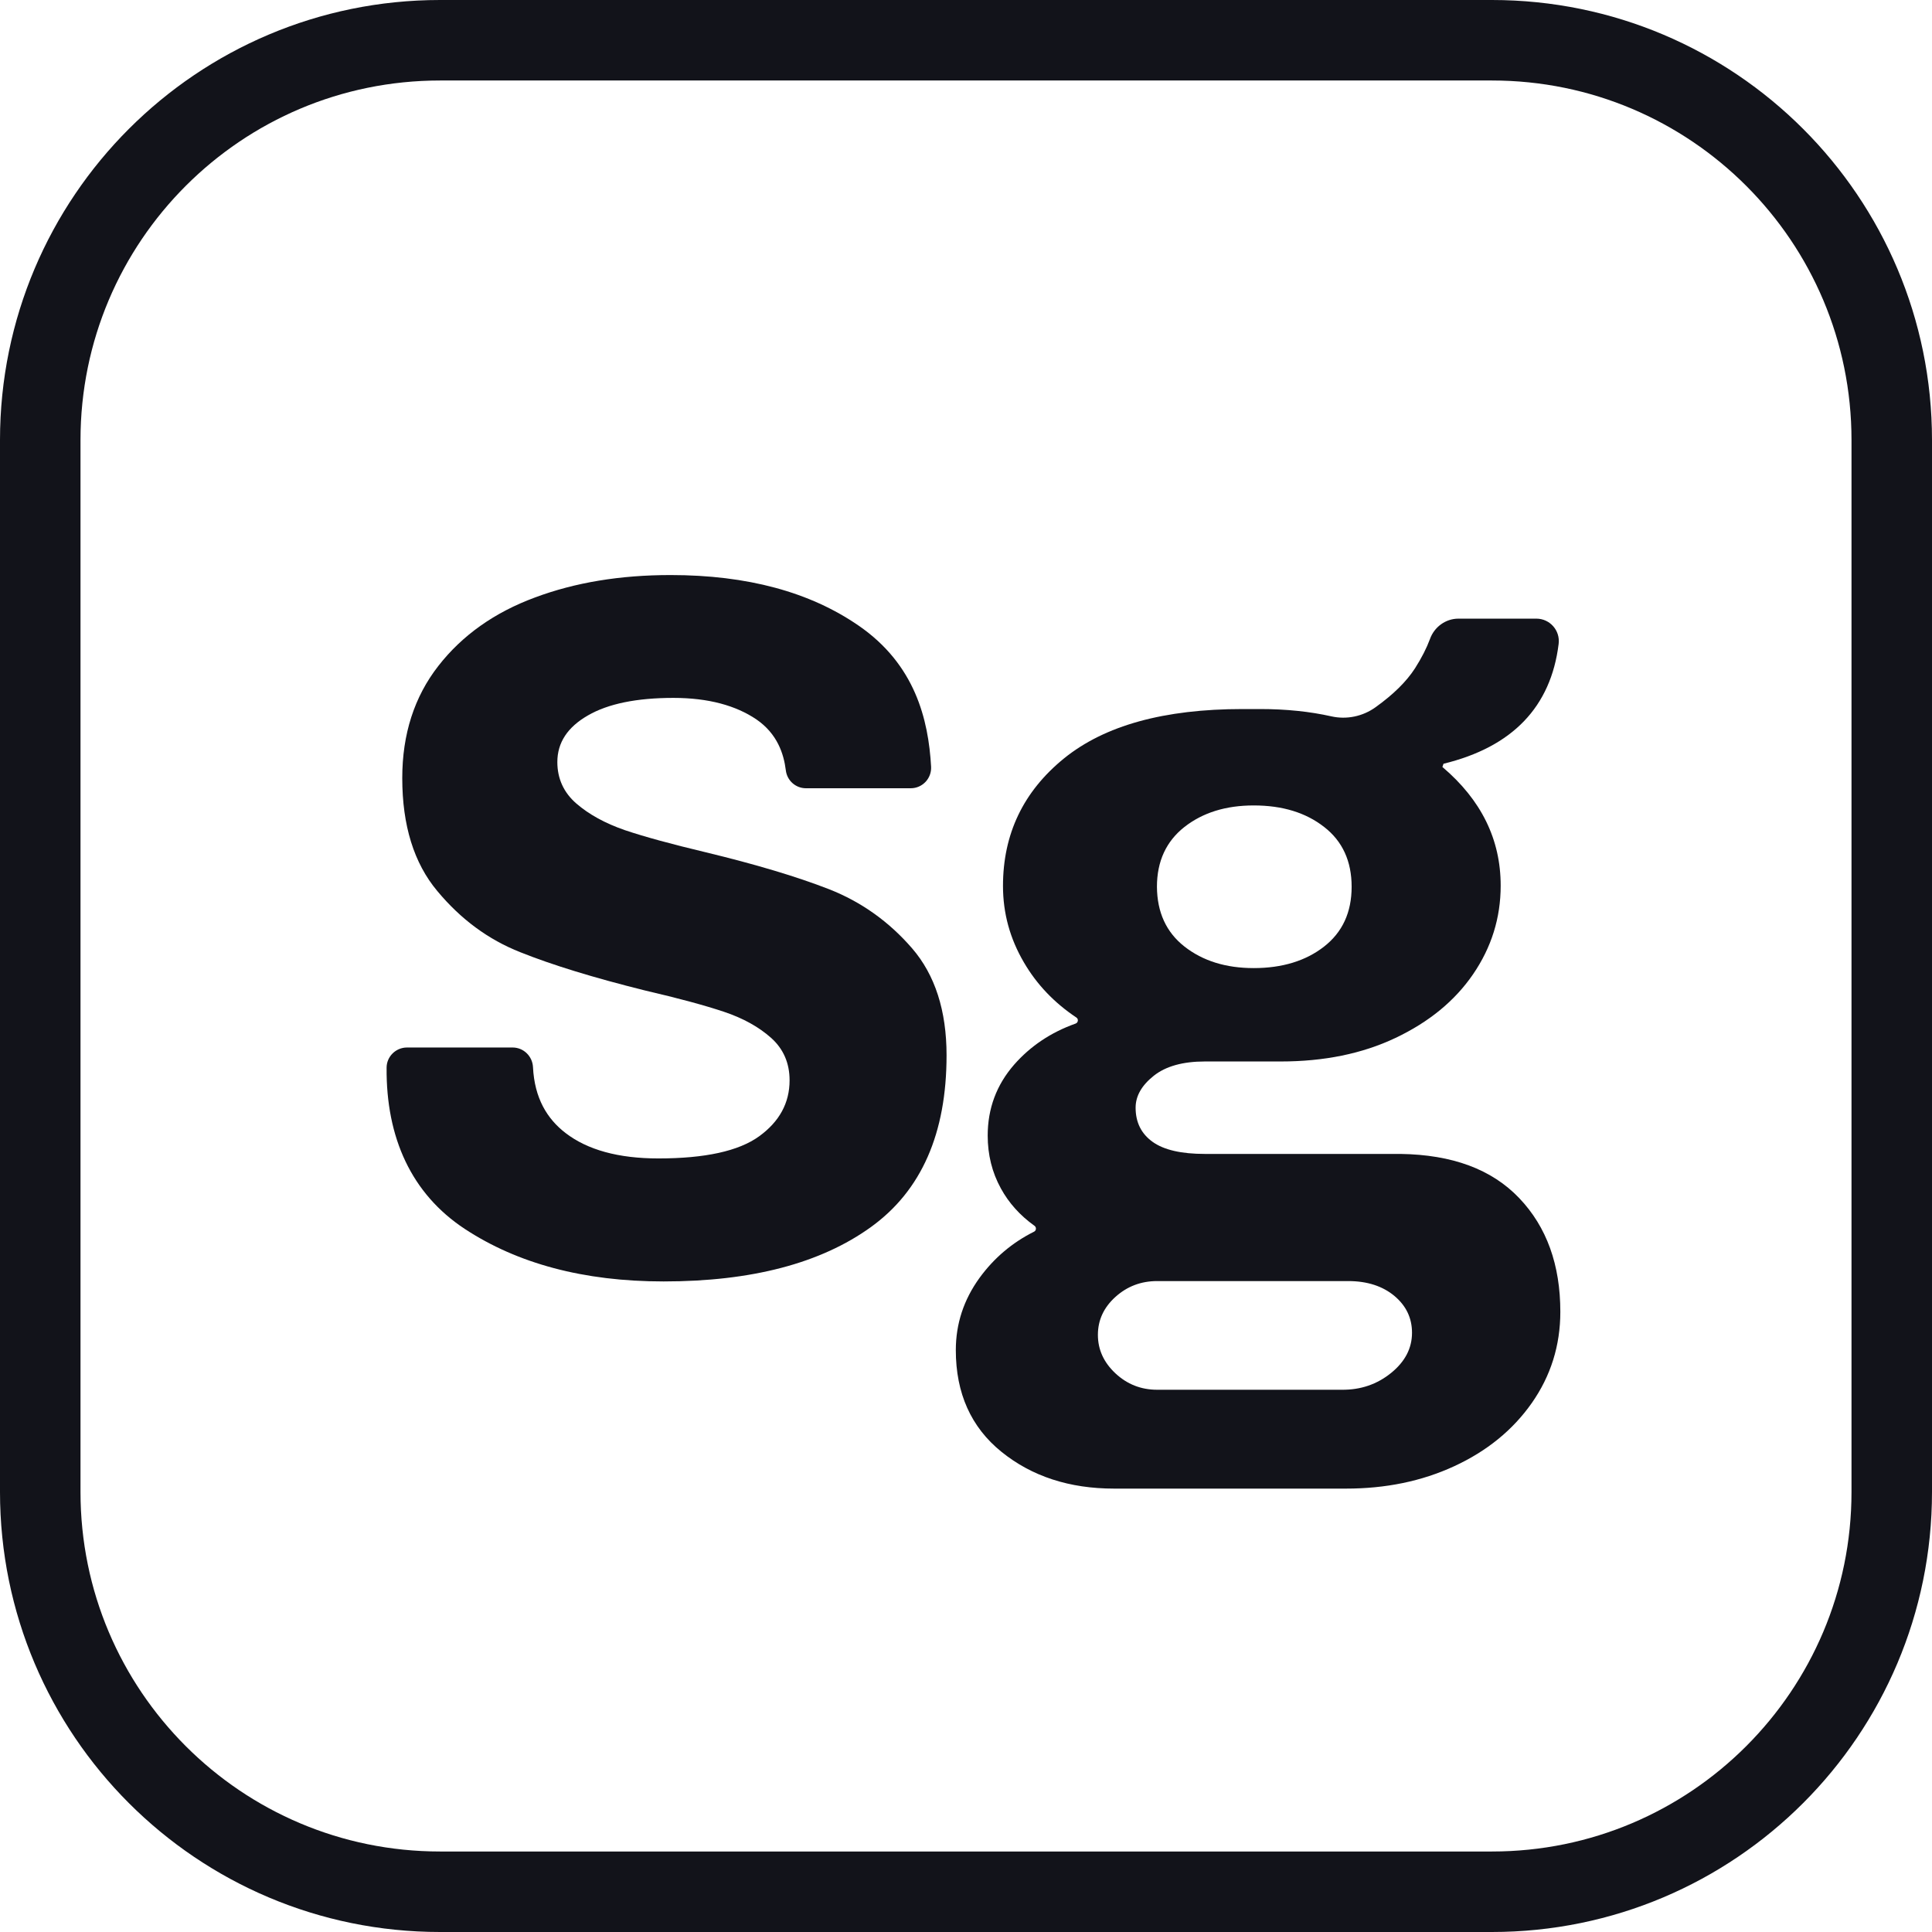 <svg viewBox='0 0 48 48' fill='none' xmlns='http://www.w3.org/2000/svg'> <path d='M1 10.933C1 5.447 5.447 1 10.933 1H37.067C42.553 1 47 5.447 47 10.933V37.067C47 42.553 42.553 47 37.067 47H10.933C5.447 47 1 42.553 1 37.067V10.933Z' stroke='#12131A' stroke-width='2'/> <path d='M16.73 17.339C17.606 17.339 18.286 17.531 18.792 17.873C19.312 18.23 19.472 18.727 19.523 19.134C19.552 19.392 19.767 19.584 20.025 19.584H22.627C22.917 19.584 23.147 19.341 23.133 19.05C23.067 17.873 22.734 16.509 21.333 15.544C20.123 14.709 18.567 14.287 16.659 14.287C15.412 14.287 14.292 14.47 13.289 14.845C12.286 15.216 11.484 15.783 10.889 16.547C10.294 17.311 9.994 18.239 9.994 19.331C9.994 20.508 10.284 21.445 10.866 22.139C11.447 22.837 12.131 23.344 12.928 23.658C13.725 23.977 14.752 24.291 16.012 24.605C16.861 24.802 17.517 24.98 17.991 25.139C18.464 25.298 18.853 25.514 19.158 25.786C19.462 26.058 19.617 26.409 19.617 26.841C19.617 27.403 19.364 27.867 18.858 28.233C18.352 28.598 17.517 28.781 16.359 28.781C15.366 28.781 14.597 28.57 14.049 28.148C13.594 27.797 13.28 27.286 13.242 26.512C13.228 26.241 13.008 26.025 12.736 26.025H10.111C9.834 26.025 9.605 26.25 9.605 26.527C9.591 28.261 10.219 29.658 11.55 30.534C12.858 31.392 14.498 31.837 16.486 31.837C18.67 31.837 20.391 31.387 21.642 30.483C22.894 29.578 23.517 28.158 23.517 26.217C23.517 25.111 23.231 24.22 22.659 23.559C22.087 22.898 21.398 22.406 20.597 22.092C19.791 21.778 18.769 21.473 17.527 21.173C16.683 20.972 16.012 20.789 15.525 20.625C15.037 20.456 14.634 20.236 14.32 19.964C14.006 19.692 13.847 19.345 13.847 18.933C13.847 18.45 14.1 18.066 14.606 17.775C15.108 17.484 15.82 17.339 16.73 17.339Z' fill='#12131A'/> <path fill-rule='evenodd' clip-rule='evenodd' d='M38.766 32.592C38.766 31.425 38.428 30.483 37.744 29.766C37.059 29.048 36.08 28.688 34.795 28.669H29.934C29.349 28.669 28.917 28.57 28.636 28.369C28.355 28.167 28.214 27.886 28.214 27.52C28.214 27.23 28.364 26.967 28.664 26.728C28.964 26.489 29.391 26.372 29.934 26.372H31.819C32.892 26.372 33.844 26.18 34.673 25.786C35.503 25.392 36.145 24.867 36.6 24.202C37.055 23.536 37.284 22.805 37.284 22.003C37.284 20.855 36.802 19.875 35.836 19.055L35.864 18.975C37.575 18.558 38.531 17.564 38.724 15.998C38.766 15.666 38.508 15.37 38.17 15.37H36.234C35.916 15.37 35.634 15.577 35.527 15.877C35.442 16.106 35.32 16.345 35.156 16.603C34.945 16.931 34.617 17.255 34.172 17.573C33.858 17.798 33.459 17.883 33.08 17.798C32.541 17.677 31.95 17.616 31.308 17.616H30.872C28.922 17.616 27.445 18.023 26.433 18.844C25.425 19.664 24.919 20.719 24.919 22.012C24.919 22.688 25.092 23.32 25.439 23.911C25.758 24.459 26.194 24.914 26.742 25.28C26.799 25.317 26.789 25.406 26.724 25.43C26.105 25.65 25.599 25.992 25.195 26.452C24.759 26.953 24.539 27.539 24.539 28.214C24.539 28.688 24.647 29.128 24.867 29.527C25.064 29.887 25.341 30.197 25.702 30.455C25.753 30.492 25.748 30.572 25.692 30.6C25.148 30.872 24.694 31.256 24.333 31.753C23.944 32.292 23.747 32.888 23.747 33.544C23.747 34.617 24.127 35.461 24.881 36.07C25.636 36.68 26.569 36.984 27.68 36.984H33.441C34.425 36.984 35.32 36.802 36.131 36.427C36.942 36.052 37.584 35.531 38.058 34.856C38.527 34.186 38.766 33.431 38.766 32.592ZM35.081 33.112C35.081 33.497 34.908 33.83 34.561 34.111C34.214 34.392 33.806 34.533 33.337 34.528H28.748C28.35 34.528 28.003 34.392 27.712 34.12C27.422 33.848 27.277 33.53 27.277 33.164C27.277 32.798 27.422 32.484 27.712 32.222C28.003 31.959 28.35 31.828 28.748 31.828H33.497C33.97 31.828 34.355 31.955 34.645 32.198C34.936 32.442 35.081 32.747 35.081 33.112ZM31.148 24.052C30.455 24.052 29.883 23.873 29.428 23.517C28.974 23.161 28.748 22.664 28.744 22.031C28.744 21.398 28.974 20.902 29.428 20.545C29.883 20.189 30.455 20.011 31.148 20.011C31.861 20.011 32.442 20.189 32.897 20.545C33.352 20.897 33.581 21.394 33.581 22.031C33.581 22.669 33.352 23.161 32.897 23.517C32.442 23.873 31.856 24.052 31.148 24.052Z' fill='#12131A'/> </svg>